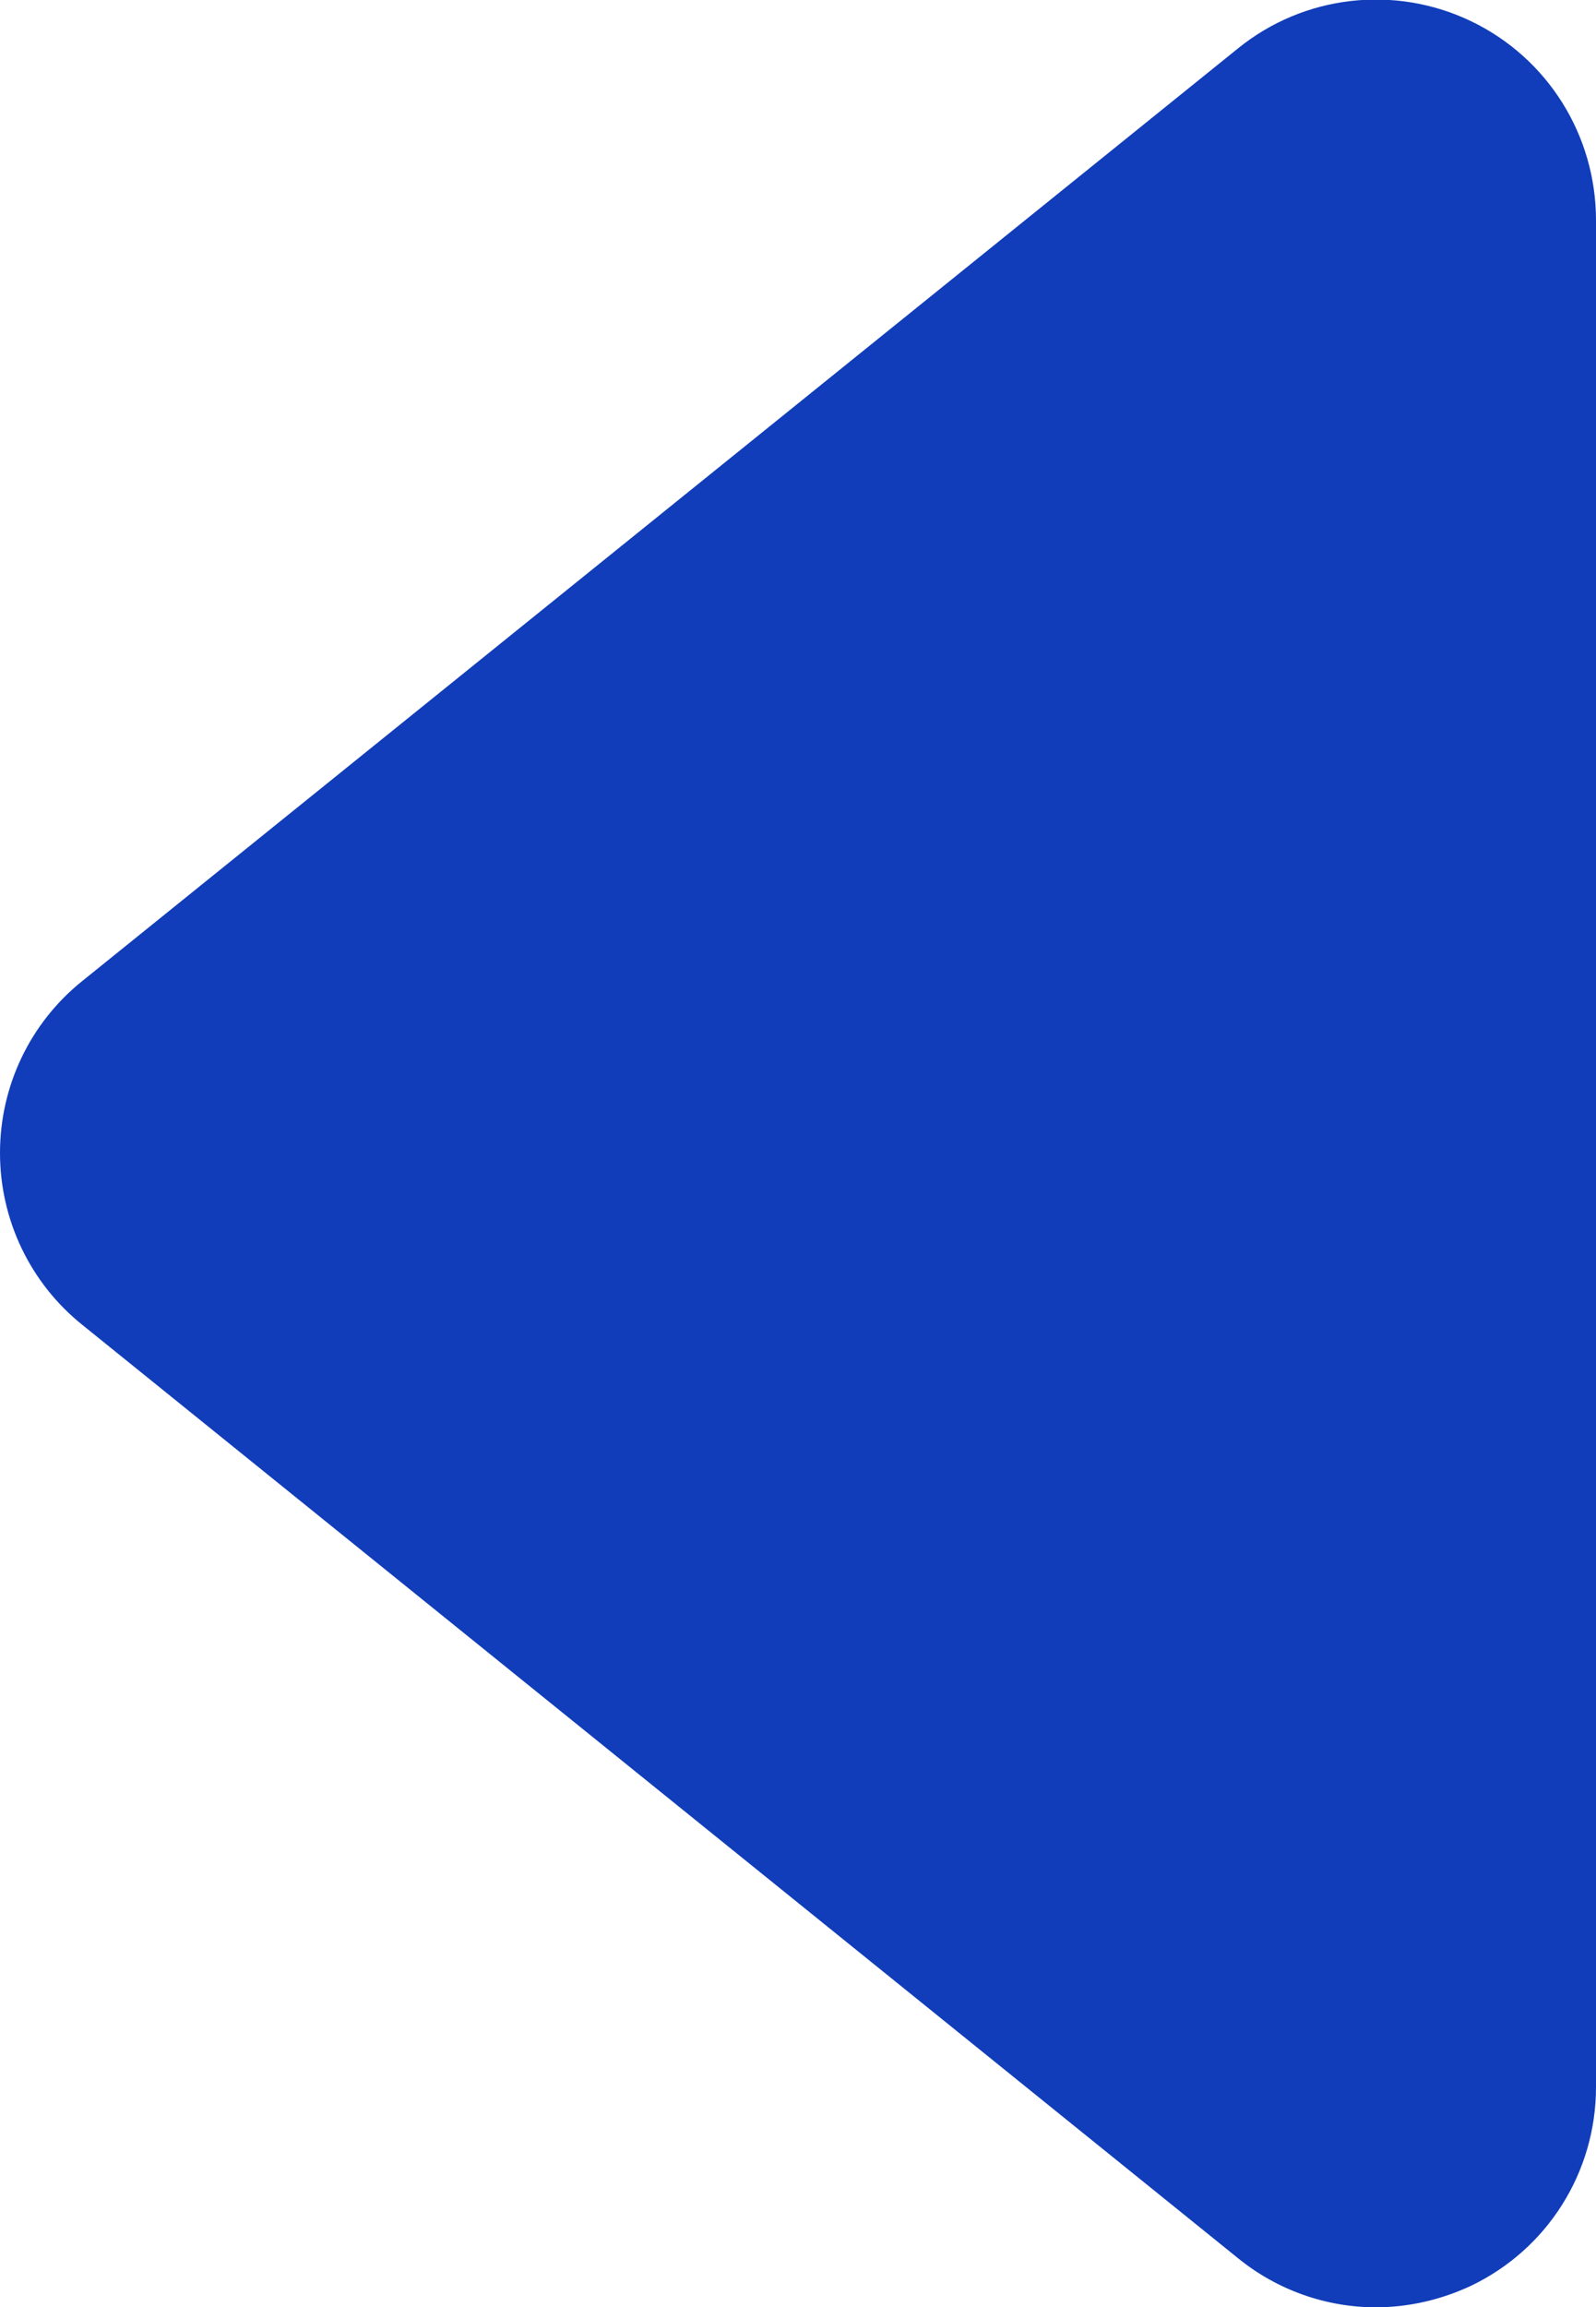 <?xml version="1.0" encoding="UTF-8"?>
<svg id="_圖層_2" data-name="圖層_2" xmlns="http://www.w3.org/2000/svg" viewBox="0 0 21.75 31.42">
  <defs>
    <style>
      .cls-1 {
        fill: #113dba;
      }
    </style>
  </defs>
  <g id="Capa_1">
    <path class="cls-1" d="M21.75,3v25.42c0,1.16-.66,2.21-1.71,2.71-.41.19-.85.29-1.29.29-.67,0-1.34-.23-1.88-.67L1.12,18.04c-.71-.57-1.12-1.43-1.12-2.34s.41-1.77,1.12-2.34L16.87.66c.9-.73,2.14-.87,3.18-.37,1.04.5,1.7,1.55,1.7,2.71Z"/>
  </g>
</svg>